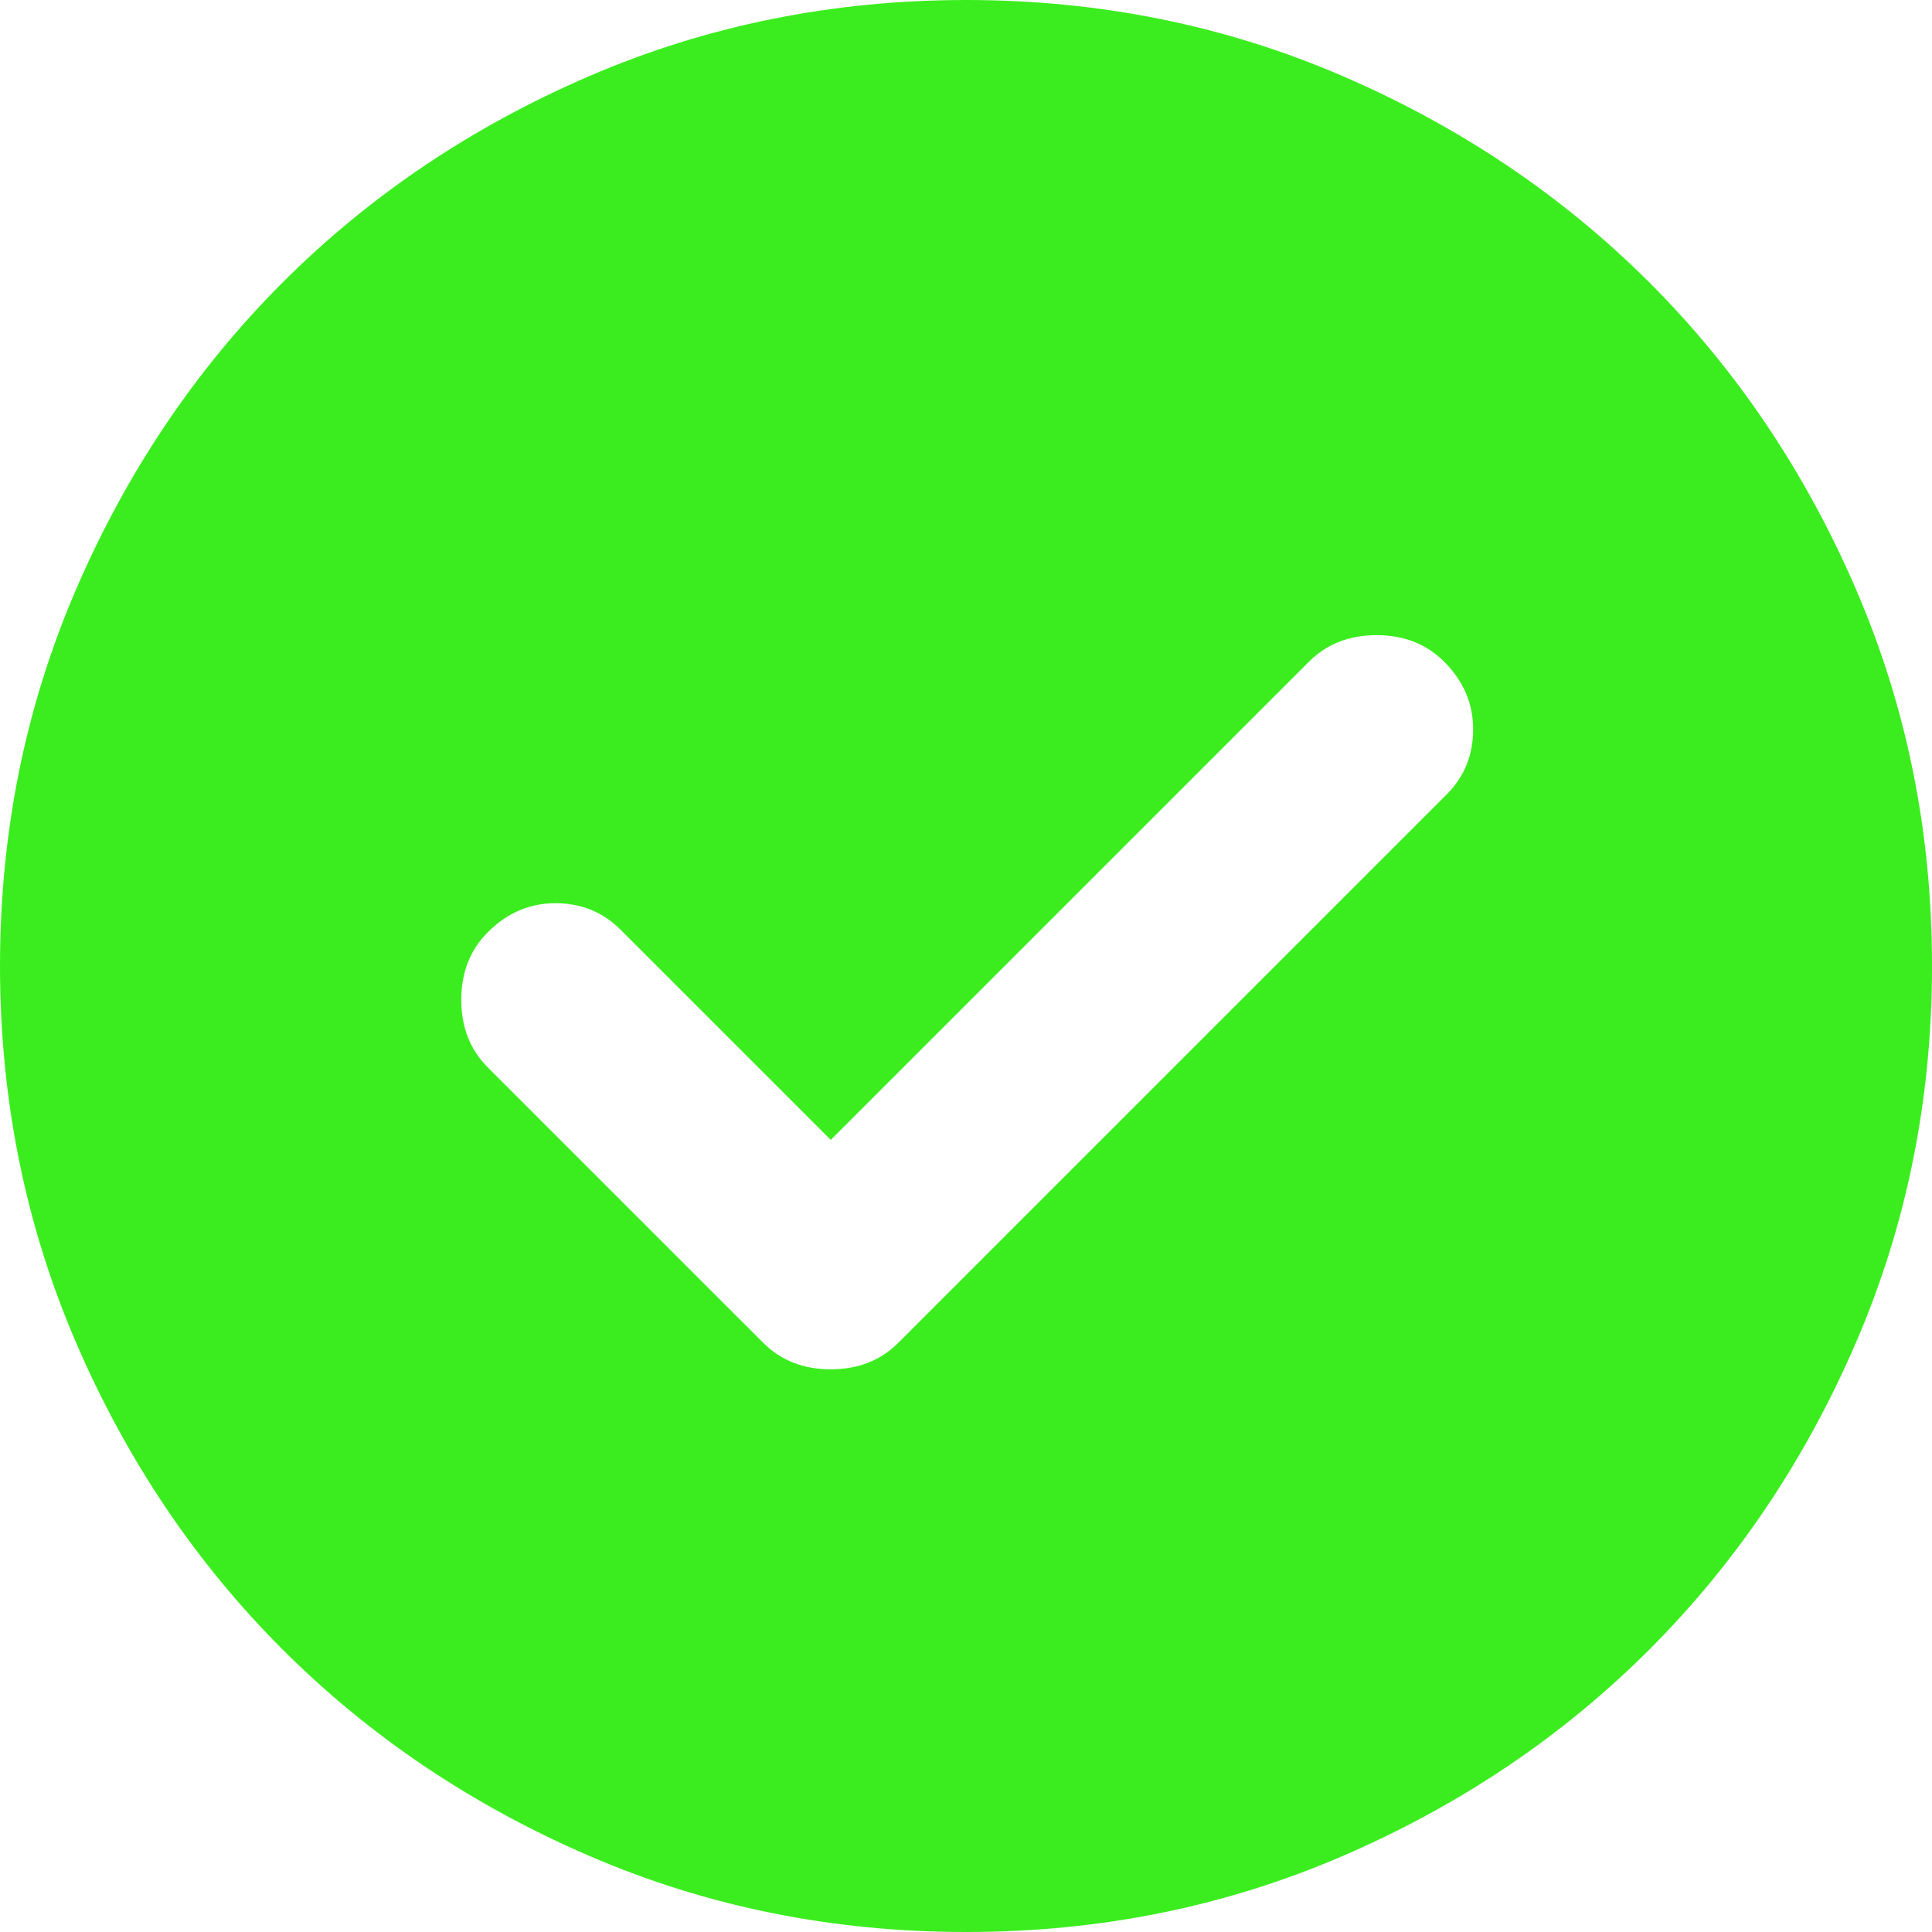 <svg width="105" height="105" viewBox="0 0 105 105" fill="none" xmlns="http://www.w3.org/2000/svg">
<path d="M45.15 61.95L33.731 50.531C32.769 49.569 31.587 49.087 30.188 49.087C28.788 49.087 27.562 49.612 26.512 50.663C25.55 51.625 25.069 52.85 25.069 54.337C25.069 55.825 25.55 57.05 26.512 58.013L41.475 72.975C42.438 73.938 43.663 74.419 45.15 74.419C46.638 74.419 47.862 73.938 48.825 72.975L78.619 43.181C79.581 42.219 80.062 41.038 80.062 39.638C80.062 38.237 79.537 37.013 78.487 35.962C77.525 35 76.3 34.519 74.812 34.519C73.325 34.519 72.1 35 71.138 35.962L45.15 61.95ZM52.5 105C45.237 105 38.413 103.621 32.025 100.863C25.637 98.105 20.081 94.365 15.356 89.644C10.631 84.919 6.891 79.362 4.137 72.975C1.383 66.588 0.004 59.763 0 52.5C0 45.237 1.379 38.413 4.137 32.025C6.895 25.637 10.635 20.081 15.356 15.356C20.081 10.631 25.637 6.891 32.025 4.137C38.413 1.383 45.237 0.004 52.5 0C59.763 0 66.588 1.379 72.975 4.137C79.362 6.895 84.919 10.635 89.644 15.356C94.369 20.081 98.11 25.637 100.868 32.025C103.626 38.413 105.003 45.237 105 52.5C105 59.763 103.621 66.588 100.863 72.975C98.105 79.362 94.365 84.919 89.644 89.644C84.919 94.369 79.362 98.11 72.975 100.868C66.588 103.626 59.763 105.003 52.5 105Z" fill="#3BED1E"/>
</svg>
